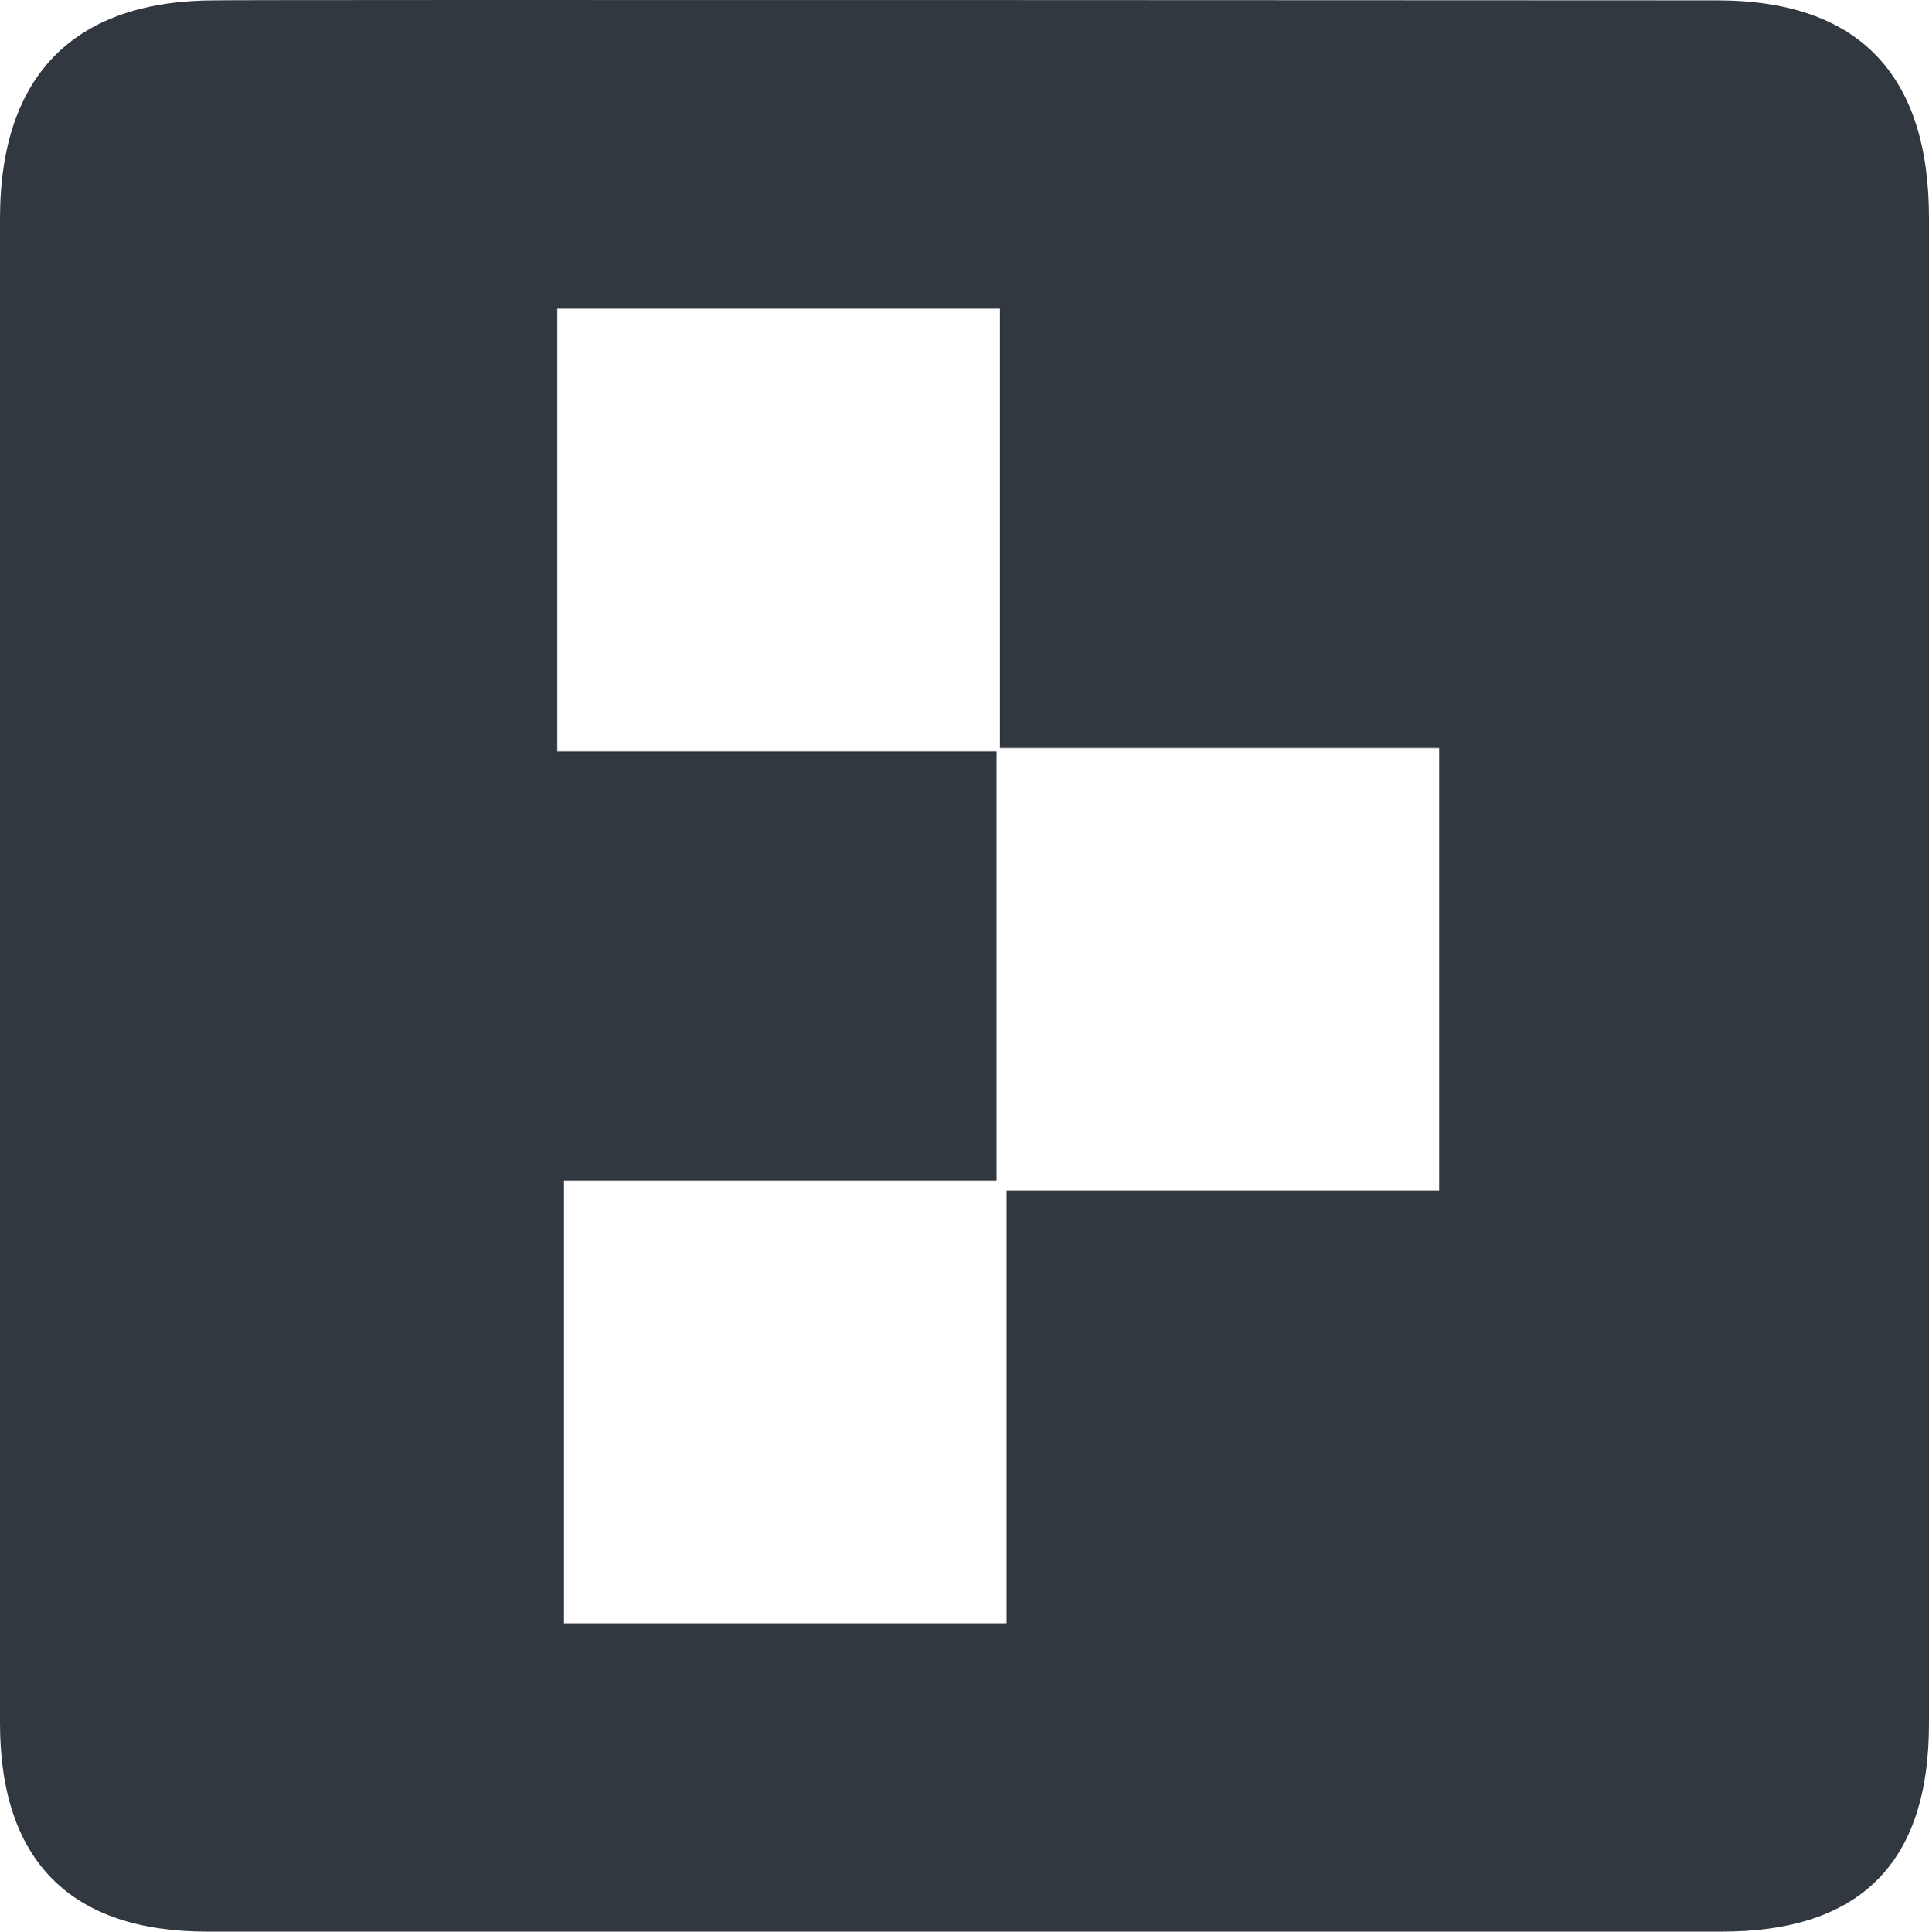 <?xml version="1.0" encoding="iso-8859-1"?>
<!-- Generator: Adobe Illustrator 17.1.0, SVG Export Plug-In . SVG Version: 6.00 Build 0)  -->
<!DOCTYPE svg PUBLIC "-//W3C//DTD SVG 1.1//EN" "http://www.w3.org/Graphics/SVG/1.1/DTD/svg11.dtd">
<svg version="1.1" xmlns="http://www.w3.org/2000/svg" xmlns:xlink="http://www.w3.org/1999/xlink" x="0px" y="0px"
	 viewBox="0 0 1008.574 1010" style="enable-background:new 0 0 1008.574 1010;" xml:space="preserve">
<g id="arrow-11">
	<path id="arrow-11_1_" style="fill:#32383F;" d="M897.333,0.188c0,0-784.487-0.422-784.375,0C40.777,0.018,0.113,37.39,0,113.99
		v787.273C0.113,972.74,36.669,1010.14,108.766,1010h791.071c72.209,0.141,108.792-35.374,108.737-108.737V113.99
		C1008.629,39.248,972.046,0.018,897.333,0.188z M752.49,622.555H526.293v226.197H294.862V617.318h226.199V392.866H291.372V161.436
		h231.432v229.687H752.49V622.555z"/>
</g>
<g id="Layer_1">
</g>
</svg>

